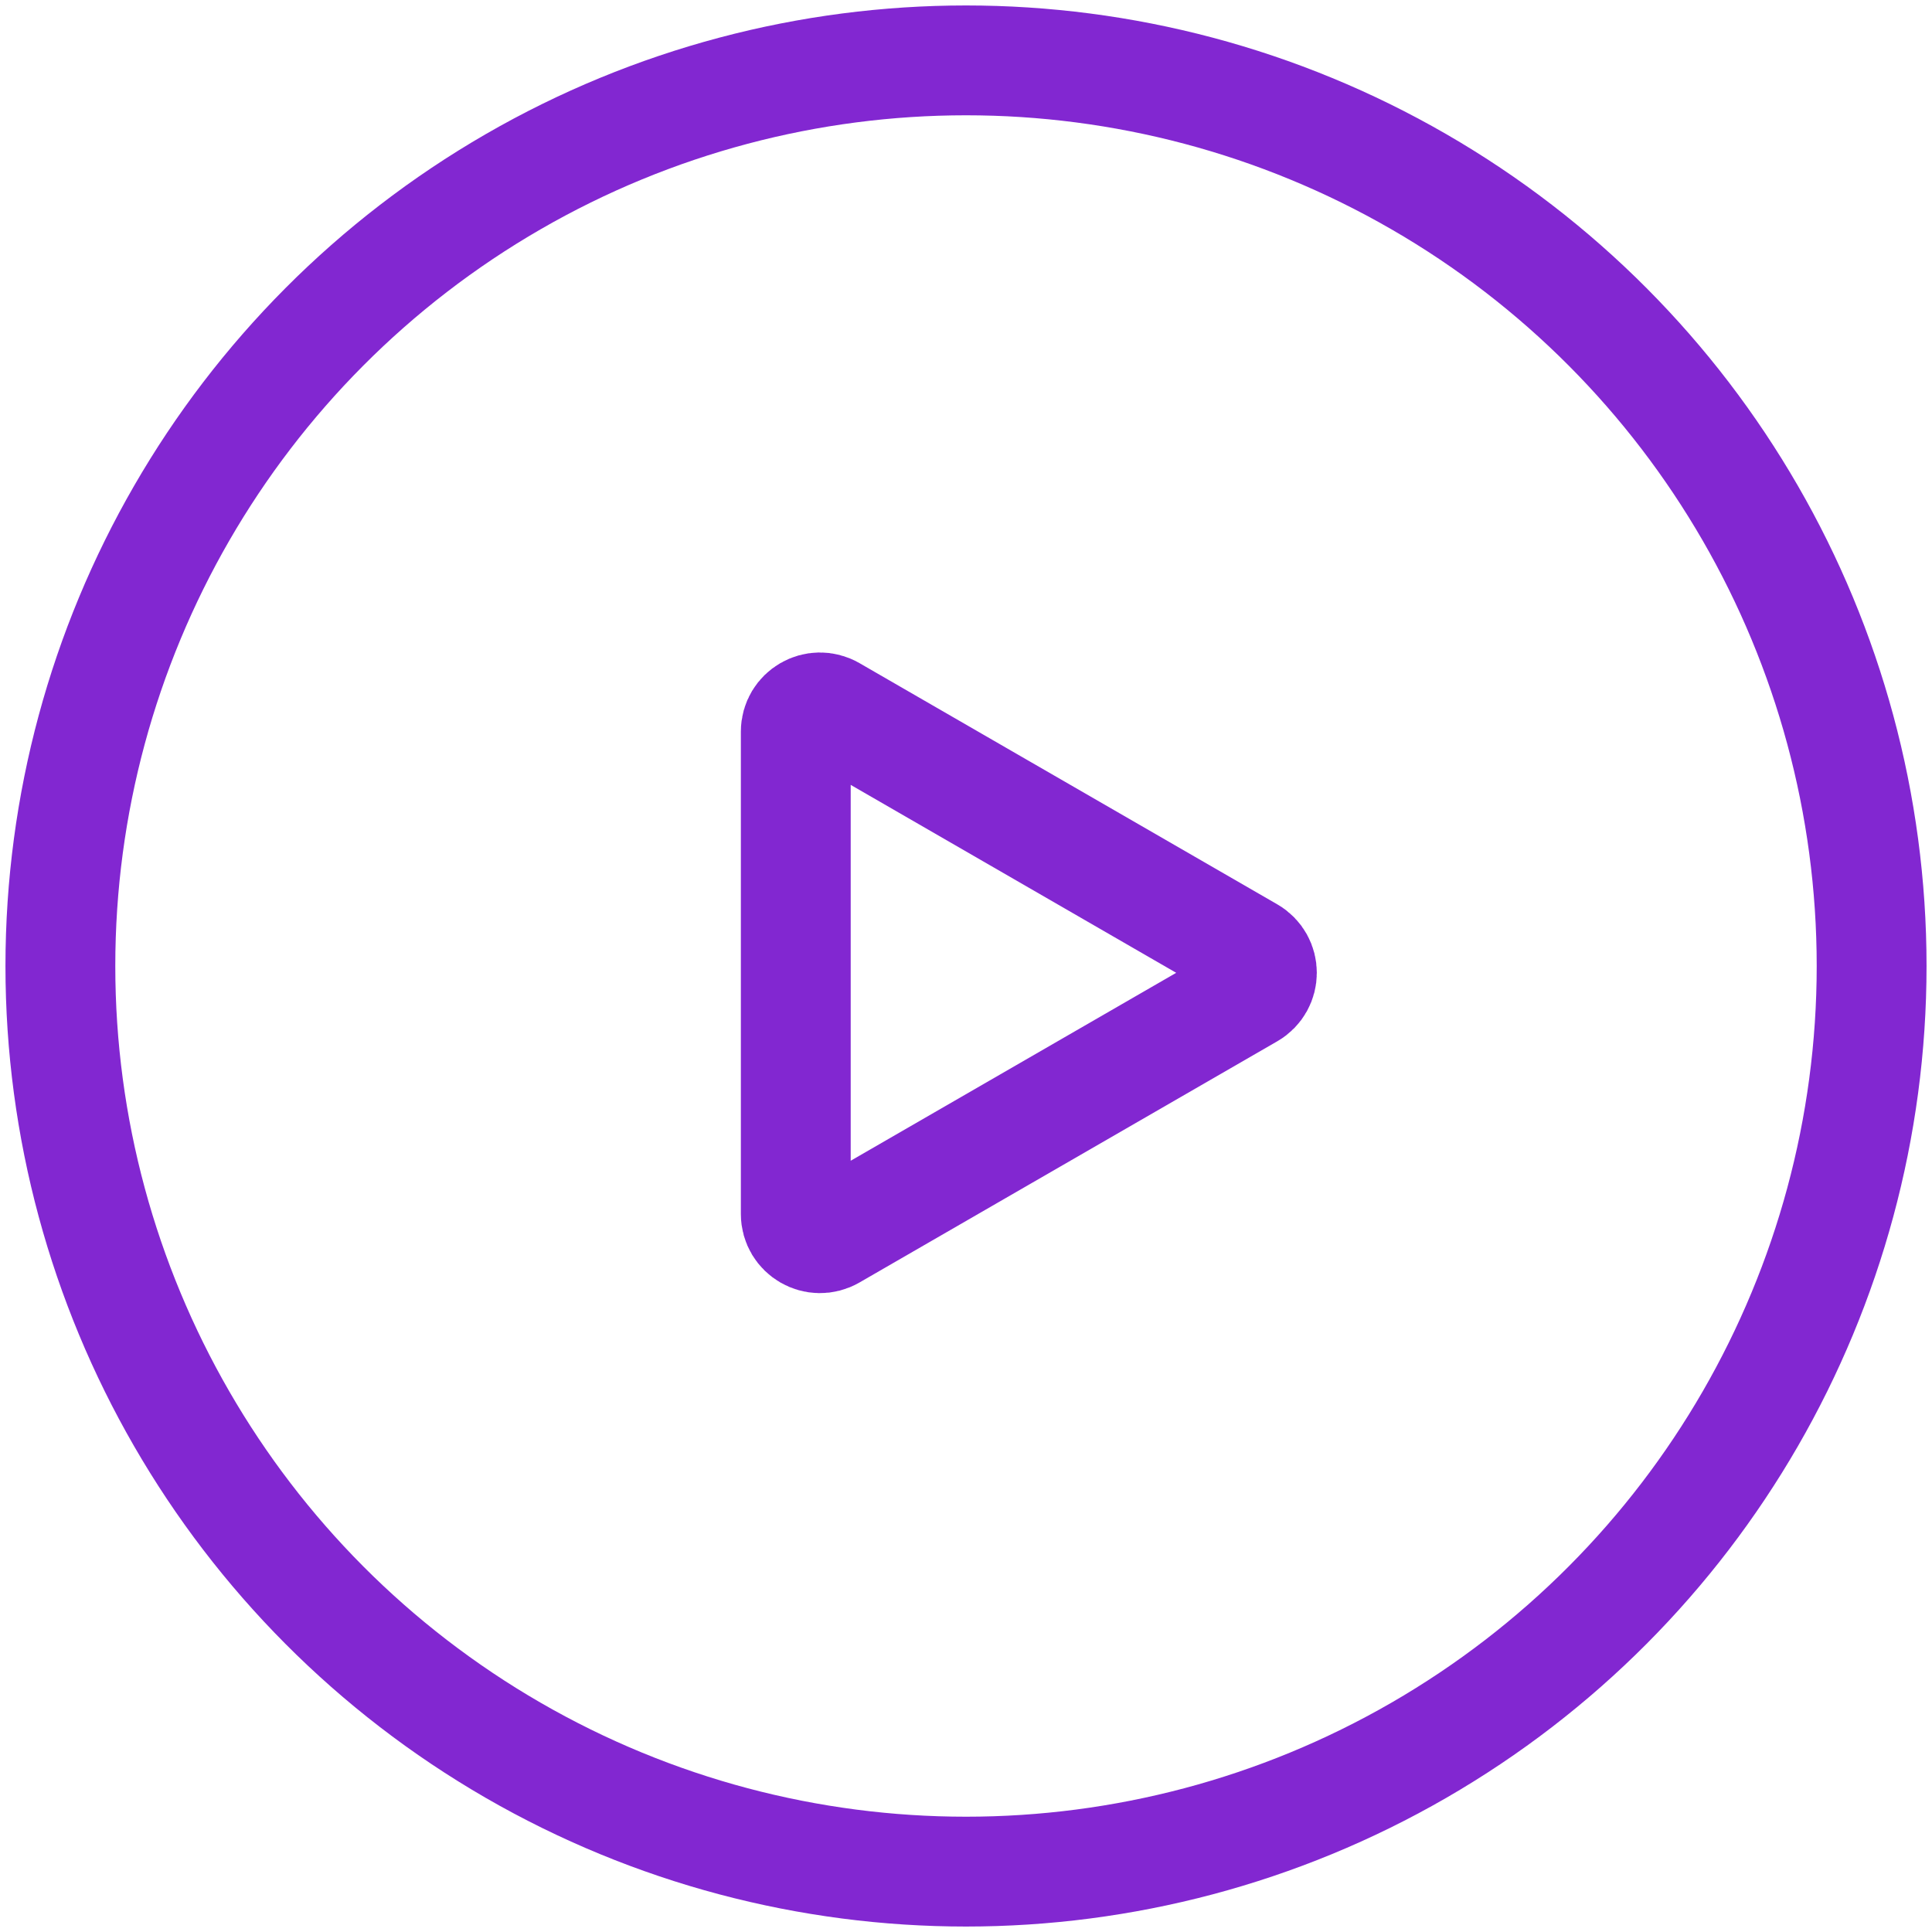 <svg width="160" height="160" viewBox="0 0 160 160" fill="none" xmlns="http://www.w3.org/2000/svg">
<circle cx="80" cy="80" r="75" stroke="#8227D1" stroke-width="9.096" stroke-linecap="round" stroke-linejoin="round"/>
<path d="M103.505 78.832C104.838 79.602 104.838 81.526 103.505 82.296L68.903 102.273C67.57 103.043 65.903 102.081 65.903 100.541L65.903 60.587C65.903 59.047 67.57 58.085 68.903 58.855L103.505 78.832Z" stroke="#8227D1" stroke-width="9.096" stroke-linecap="round" stroke-linejoin="round"/>
</svg>
